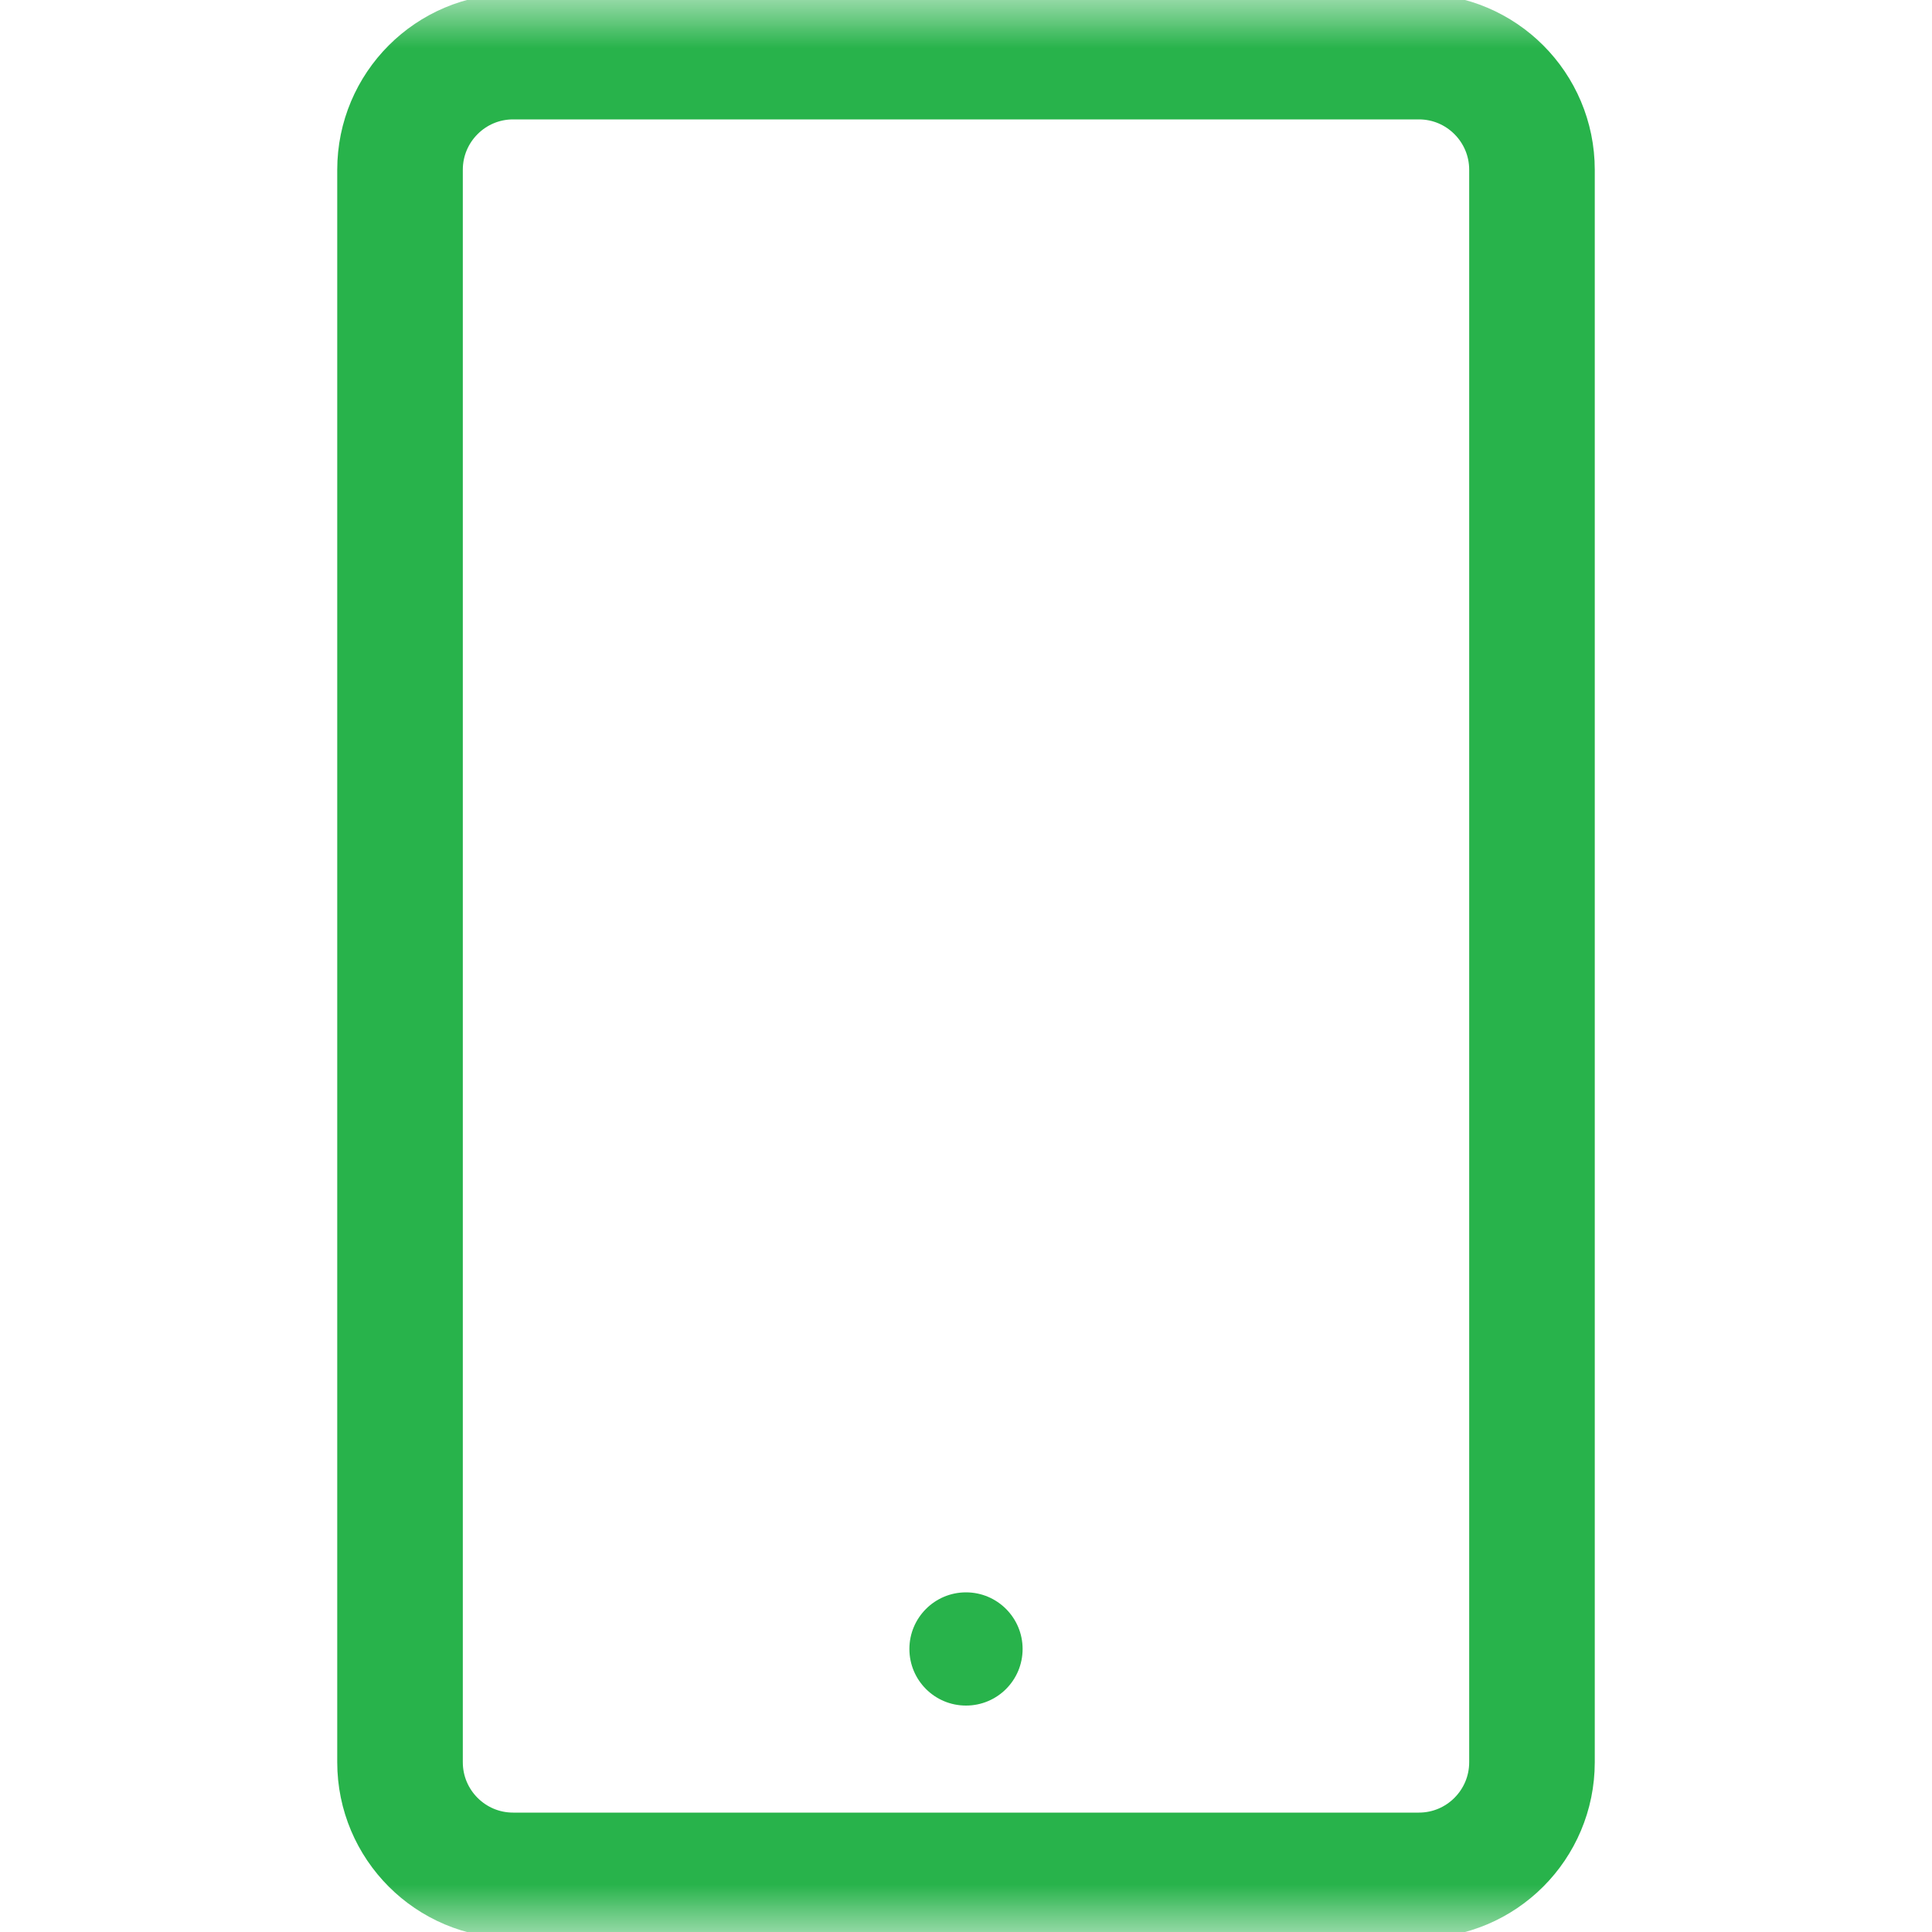 <svg width="20" height="20" viewBox="0 0 20 20" fill="none" xmlns="http://www.w3.org/2000/svg">
<mask id="mask0_4192_62880" style="mask-type:luminance" maskUnits="userSpaceOnUse" x="0" y="0" width="20" height="20">
<path d="M20 1.90735e-06H1.90735e-06V20H20V1.90735e-06Z" fill="white"/>
</mask>
<g mask="url(#mask0_4192_62880)">
<path d="M5.312 19.414H14.688C15.335 19.414 15.859 18.889 15.859 18.242V1.758C15.859 1.111 15.335 0.586 14.688 0.586H5.312C4.665 0.586 4.141 1.111 4.141 1.758V18.242C4.141 18.889 4.665 19.414 5.312 19.414Z" stroke="#28B34B" stroke-width="1.3" stroke-miterlimit="10" stroke-linecap="round" stroke-linejoin="round"/>
<path d="M9.414 17.07C9.414 17.394 9.676 17.656 10 17.656C10.324 17.656 10.586 17.394 10.586 17.07C10.586 16.747 10.324 16.484 10 16.484C9.676 16.484 9.414 16.747 9.414 17.07Z" fill="#28B34B"/>
</g>
</svg>
